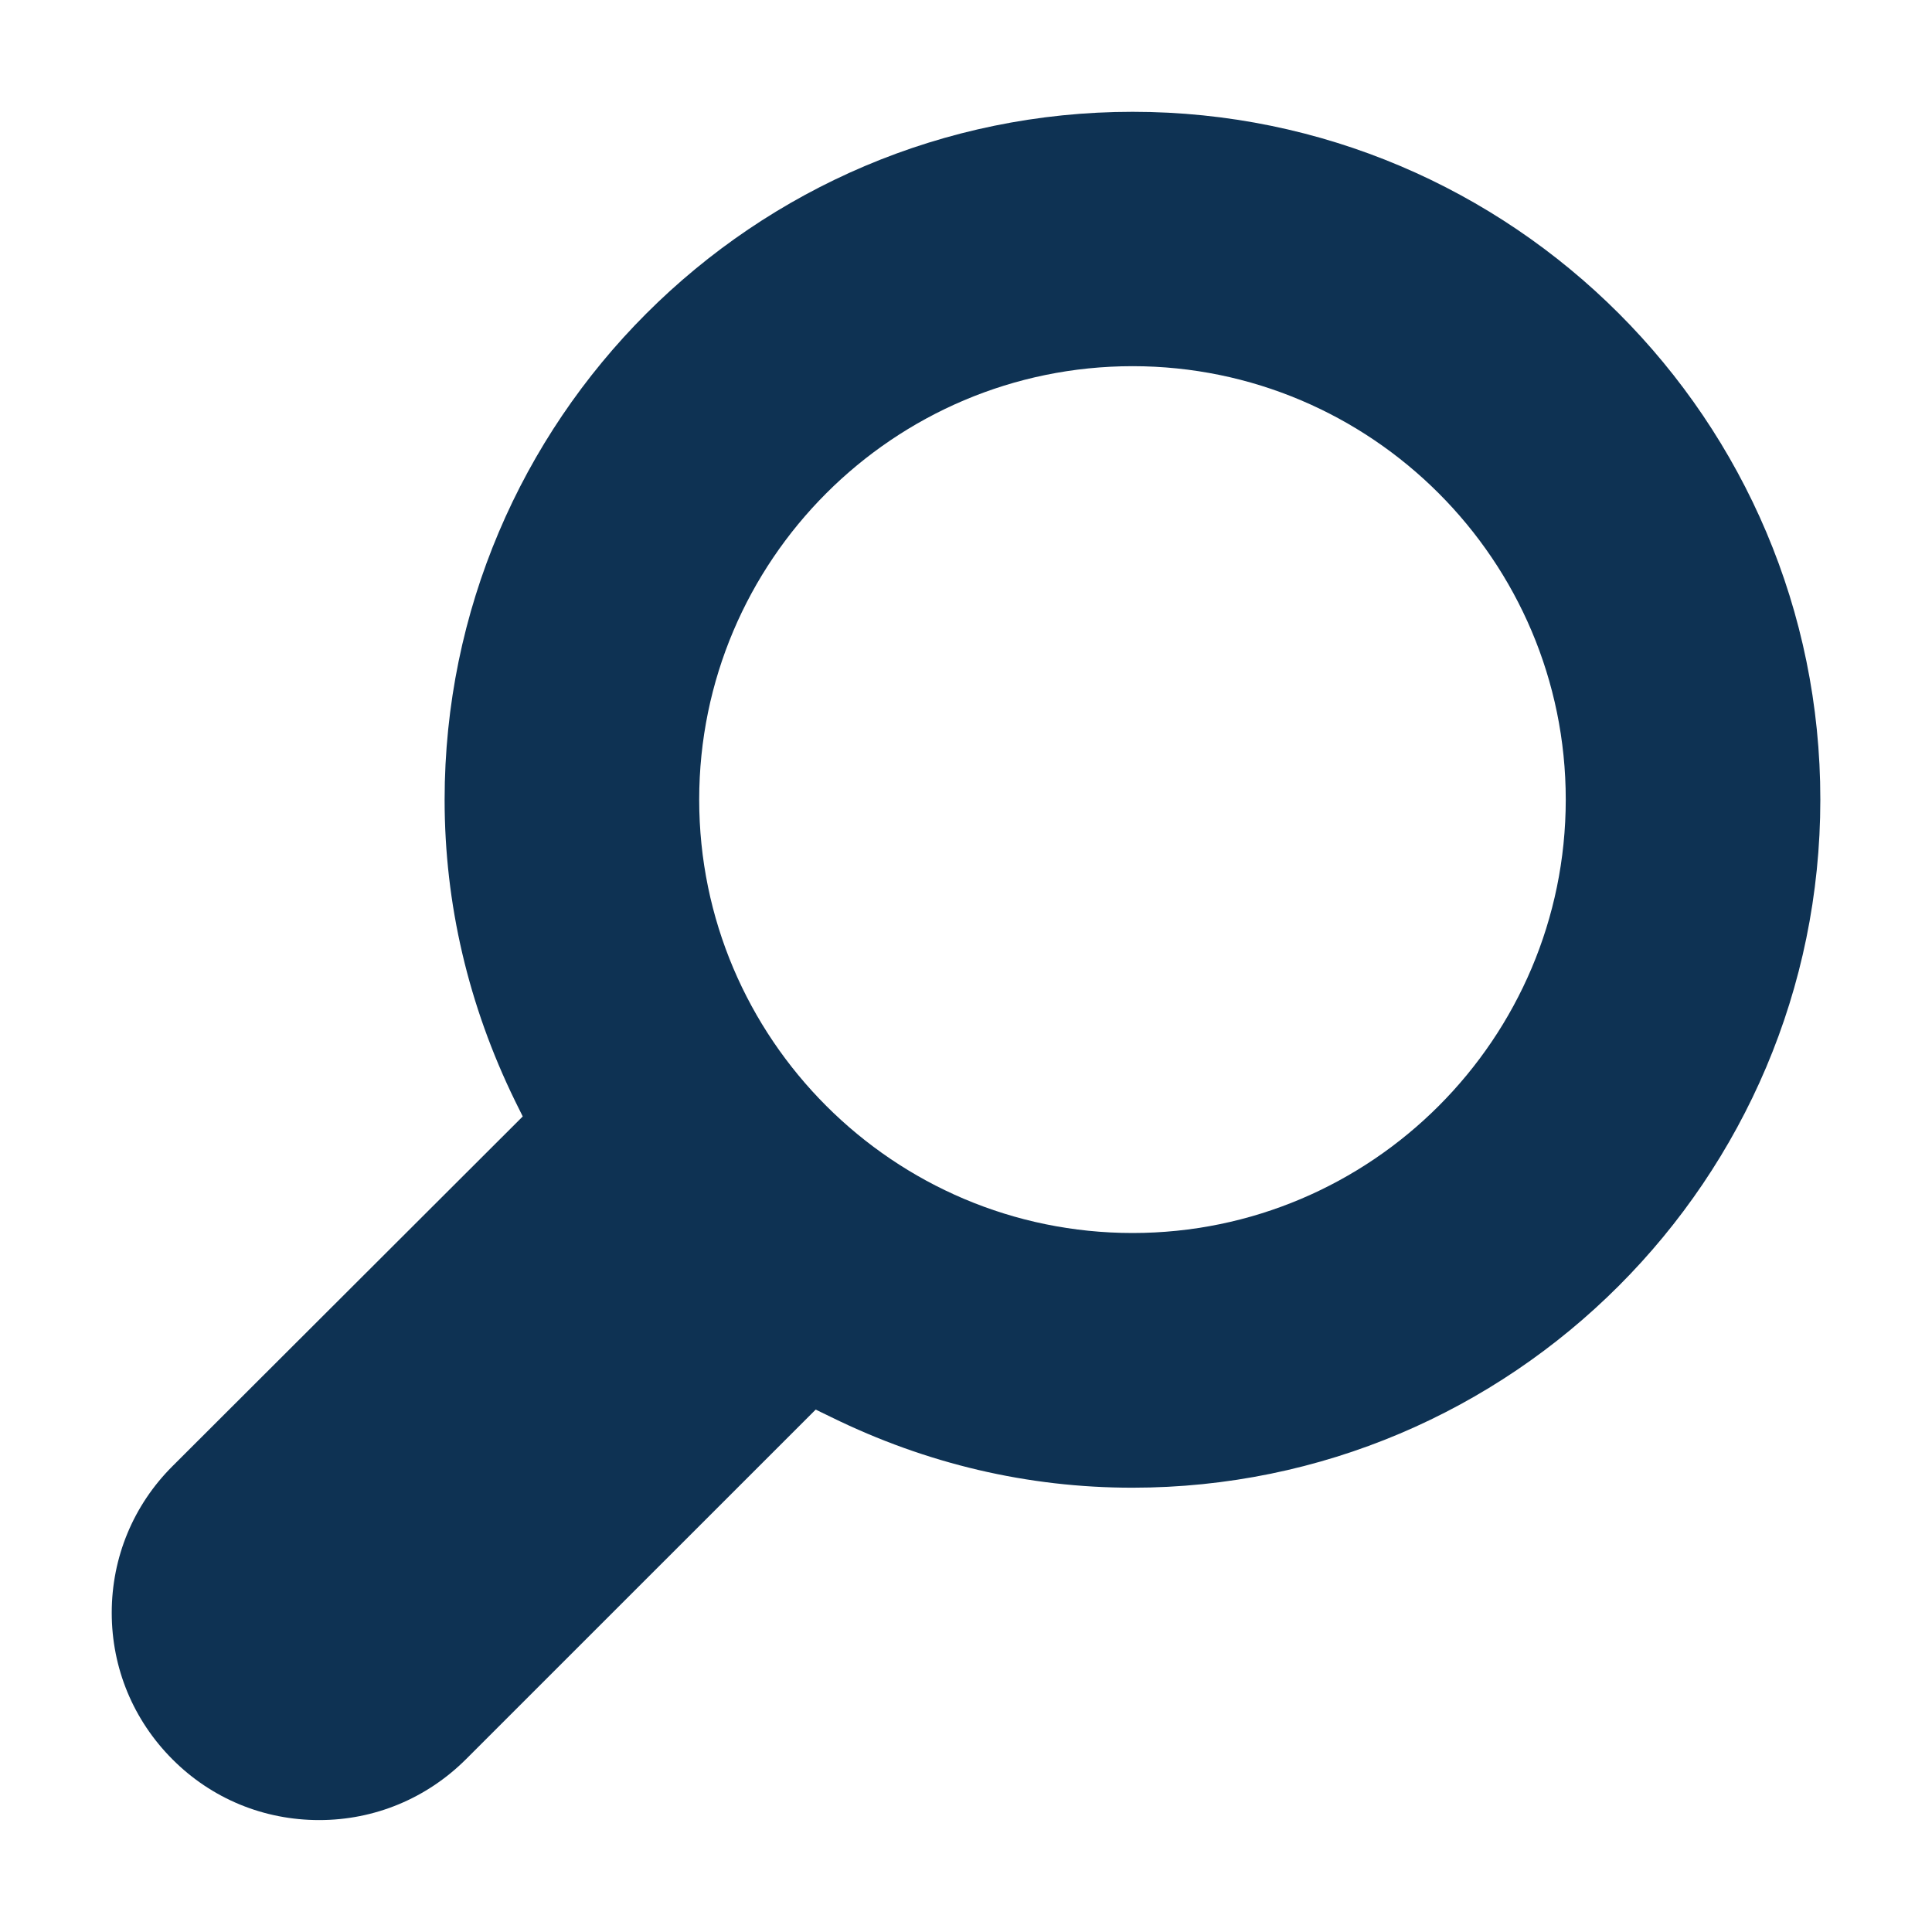<?xml version="1.0" encoding="utf-8"?>
<!-- Generator: Adobe Illustrator 16.0.0, SVG Export Plug-In . SVG Version: 6.00 Build 0)  -->
<!DOCTYPE svg PUBLIC "-//W3C//DTD SVG 1.1//EN" "http://www.w3.org/Graphics/SVG/1.1/DTD/svg11.dtd">
<svg version="1.1" id="Layer_1" xmlns="http://www.w3.org/2000/svg" xmlns:xlink="http://www.w3.org/1999/xlink" x="0px" y="0px"
	 width="30px" height="30px" viewBox="0 0 30 30" enable-background="new 0 0 30 30" xml:space="preserve">
<path fill="#0E3253" d="M17.587,1.736c-5.891,0-10.683,4.792-10.683,10.683c0,1.618,0.369,3.192,1.094,4.677l0.119,0.24
	l-0.189,0.189l-5.25,5.242c-0.608,0.607-0.943,1.416-0.943,2.276s0.335,1.667,0.943,2.276c0.609,0.611,1.418,0.943,2.278,0.943
	c0.861,0,1.669-0.337,2.278-0.943l5.243-5.242l0.189-0.189l0.241,0.117c1.481,0.727,3.056,1.096,4.676,1.096
	c5.892,0,10.683-4.791,10.683-10.684C28.27,6.528,23.479,1.736,17.587,1.736z M17.587,19.146c-3.711,0-6.73-3.02-6.73-6.729
	c0-3.712,3.019-6.731,6.73-6.731c3.707,0,6.726,3.019,6.726,6.731C24.312,16.129,21.294,19.146,17.587,19.146z"/>
</svg>

